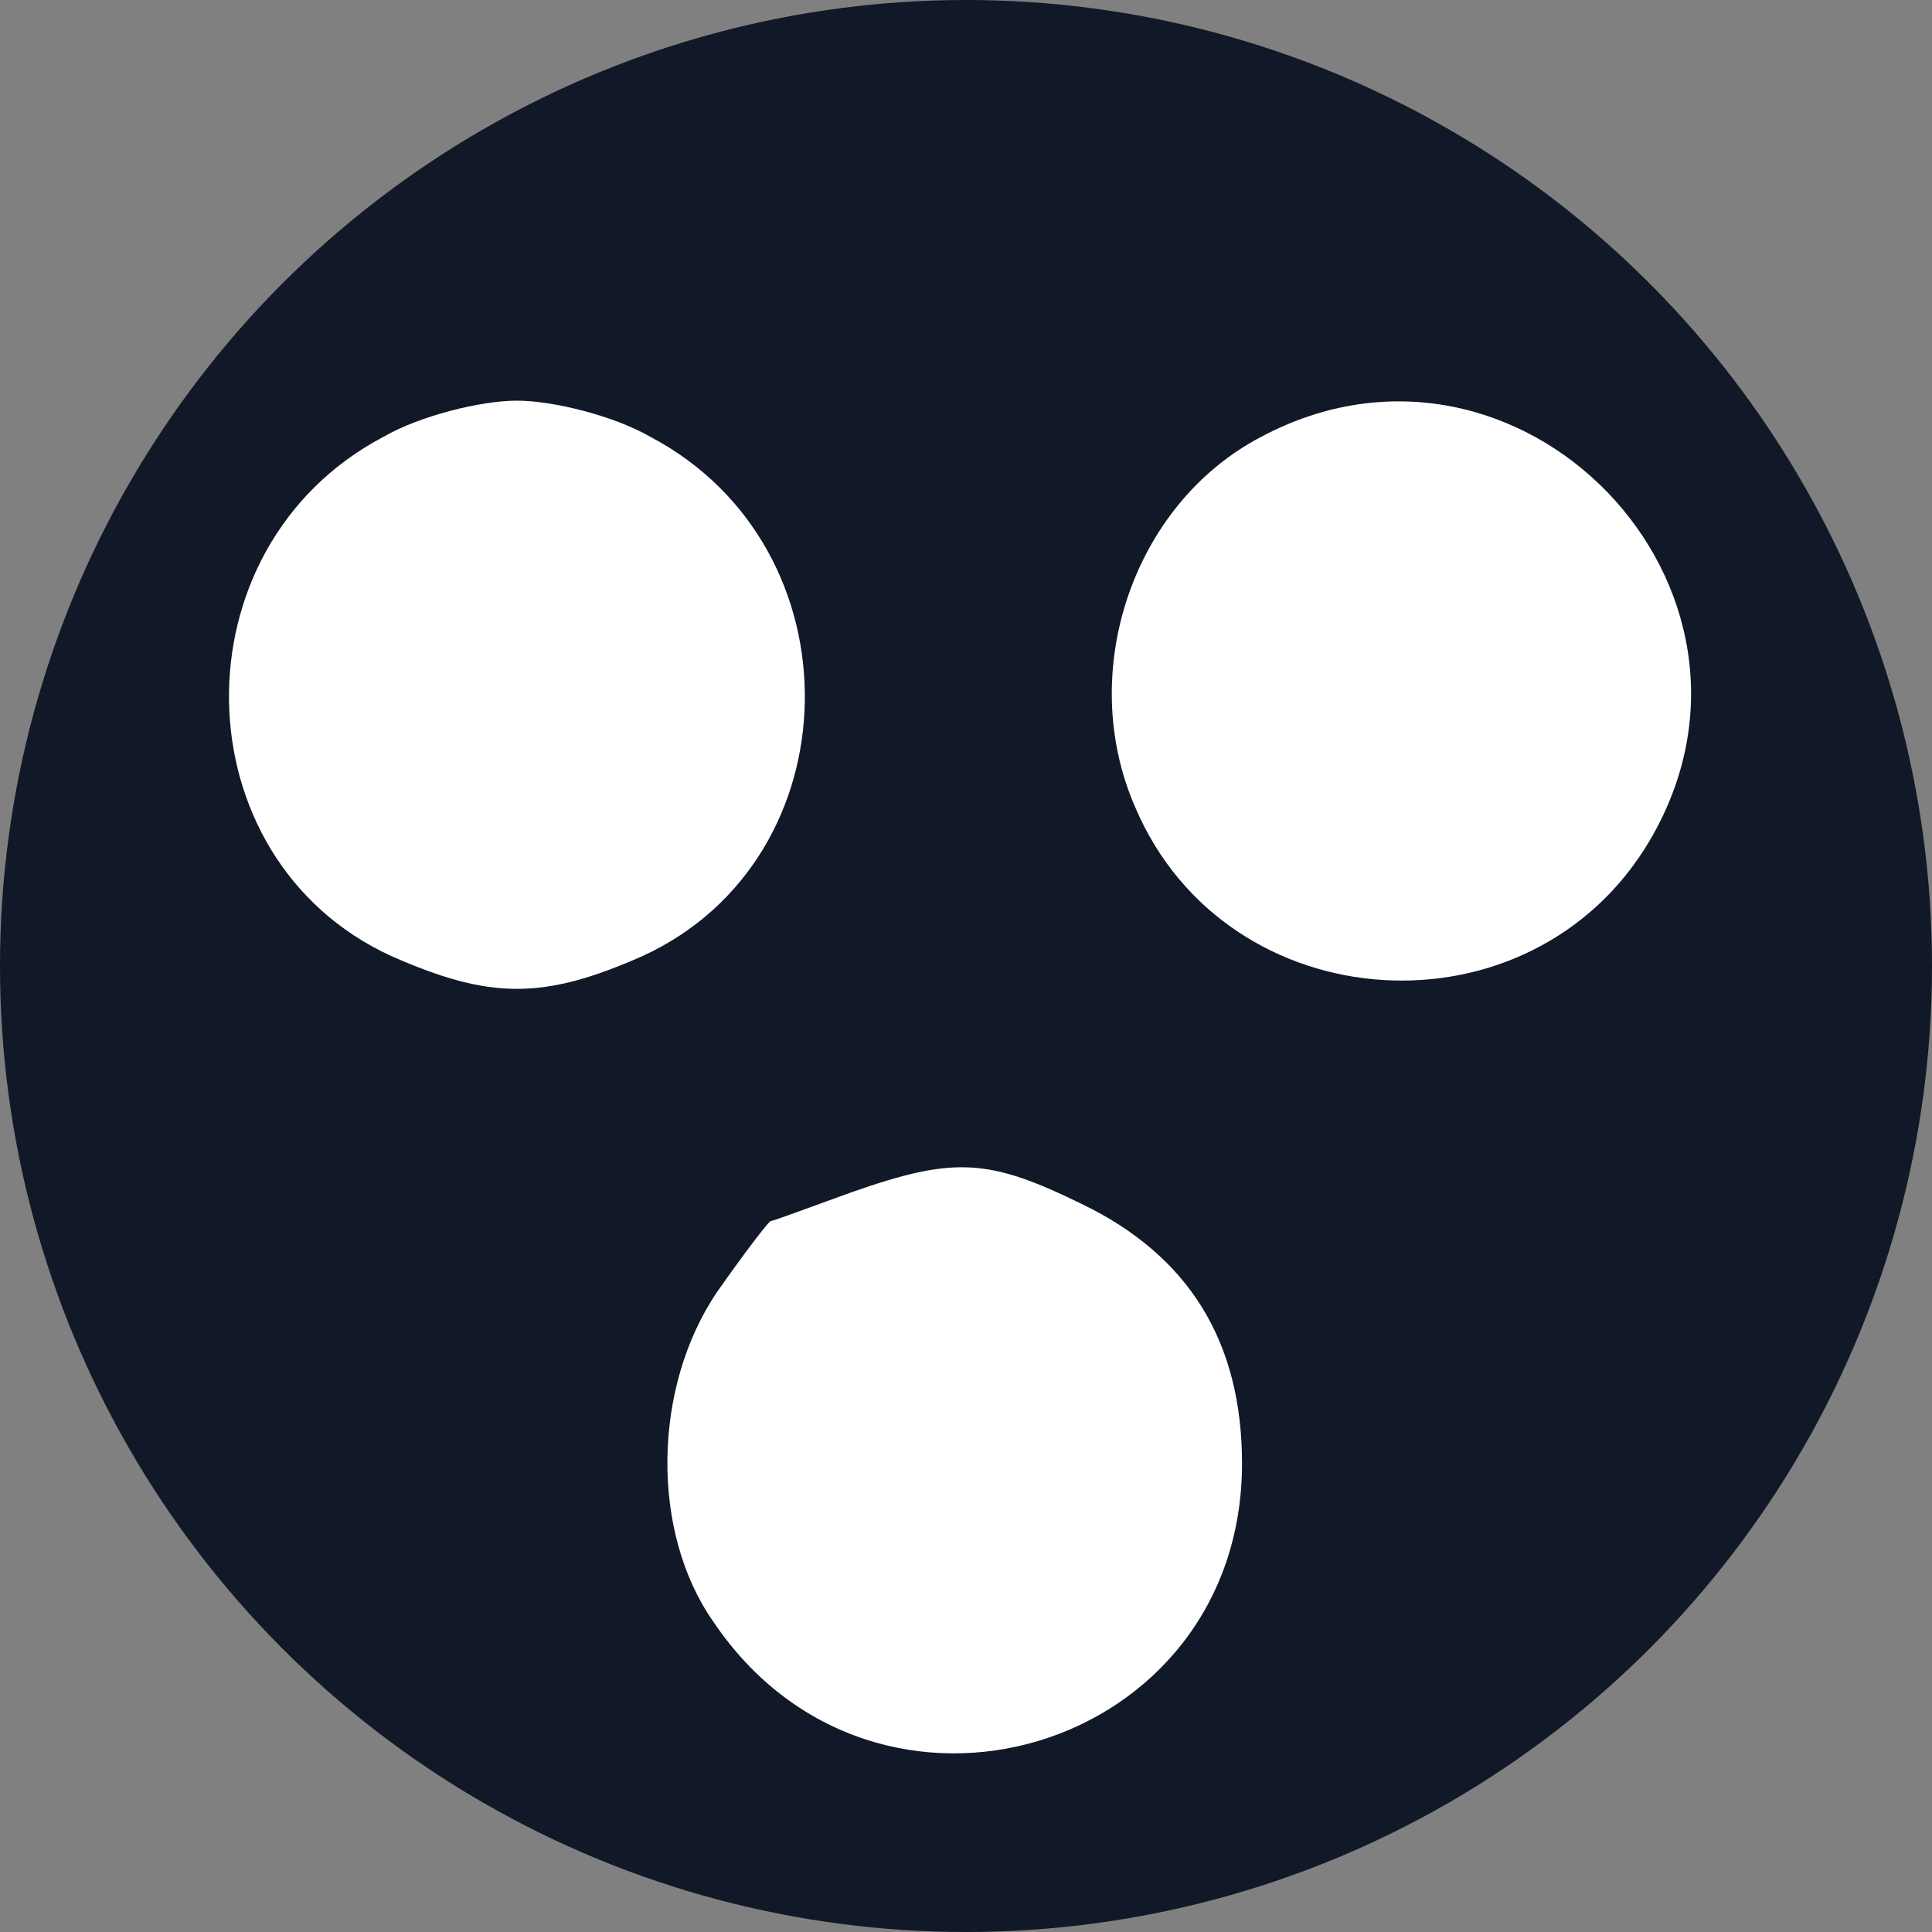 <svg width="37" height="37" viewBox="0 0 37 37" fill="none" xmlns="http://www.w3.org/2000/svg">
<rect x="0" y="0" width="37" height="37" fill="#808080" stroke="none"/>
<circle cx="18.5" cy="18.5" r="18.5" fill="#111827"/>
<path d="M7.341 8.367C3.322 10.487 3.431 16.443 7.488 18.307C9.388 19.148 10.411 19.148 12.311 18.307C16.368 16.443 16.477 10.487 12.457 8.367C11.763 7.965 10.594 7.673 9.899 7.673C9.205 7.673 8.036 7.965 7.341 8.367Z" fill="white"/>
<path d="M24.151 8.367C21.703 9.646 20.607 12.862 21.739 15.456C23.493 19.586 29.34 19.951 31.606 16.077C34.42 11.254 29.084 5.736 24.151 8.367Z" fill="white"/>
<path d="M16.294 22.838C15.49 23.13 14.796 23.386 14.759 23.386C14.723 23.386 14.248 24.007 13.736 24.738C12.494 26.566 12.457 29.343 13.663 31.06C16.769 35.665 23.786 33.545 23.786 28.027C23.786 25.688 22.762 24.044 20.716 23.057C18.925 22.18 18.268 22.144 16.294 22.838Z" fill="white"/>
</svg>
